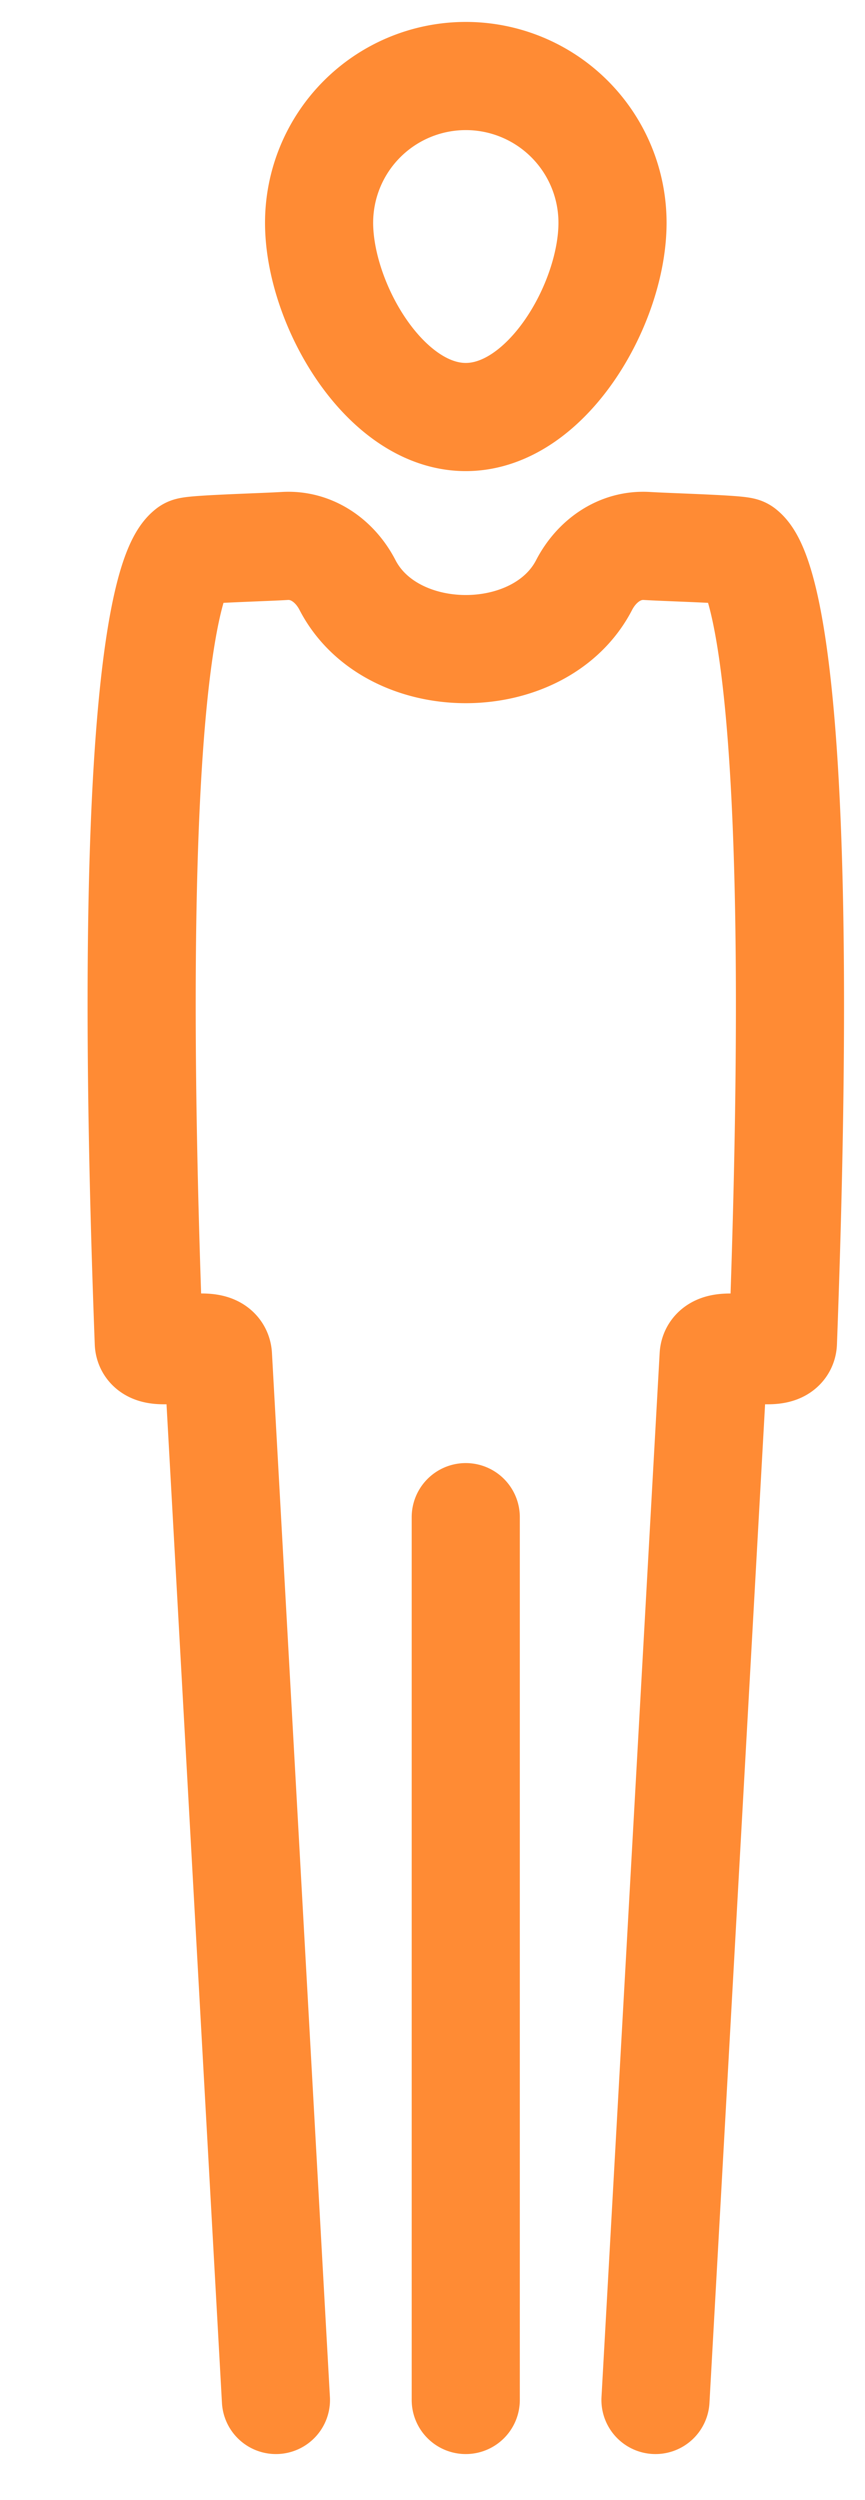 <svg xmlns="http://www.w3.org/2000/svg" width="9" height="26" viewBox="0 0 9 26">
    <g fill="none" fill-rule="evenodd">
        <path stroke="#FF8B34" stroke-linecap="round" stroke-linejoin="round" stroke-width="1.125" d="M4.846 24.959v-9.181M6.373 2.317c0 .843-.684 2.02-1.527 2.02-.842 0-1.526-1.177-1.526-2.02a1.526 1.526 0 1 1 3.053 0zM2.871 24.959l-.603-10.857c-.009-.219-.713.067-.72-.141-.288-7.679.35-8.167.423-8.227.085-.024.781-.043.99-.056.281-.018.524.154.654.405.459.89 2.004.89 2.463 0 .13-.25.372-.423.654-.405.208.013.905.032.99.056.072.06.71.548.424 8.227-.008.208-.712-.078-.721.142L6.82 24.959"/>
        <path d="M-10-2h29.691v29.691h-29.69z"/>
    </g>
</svg>
